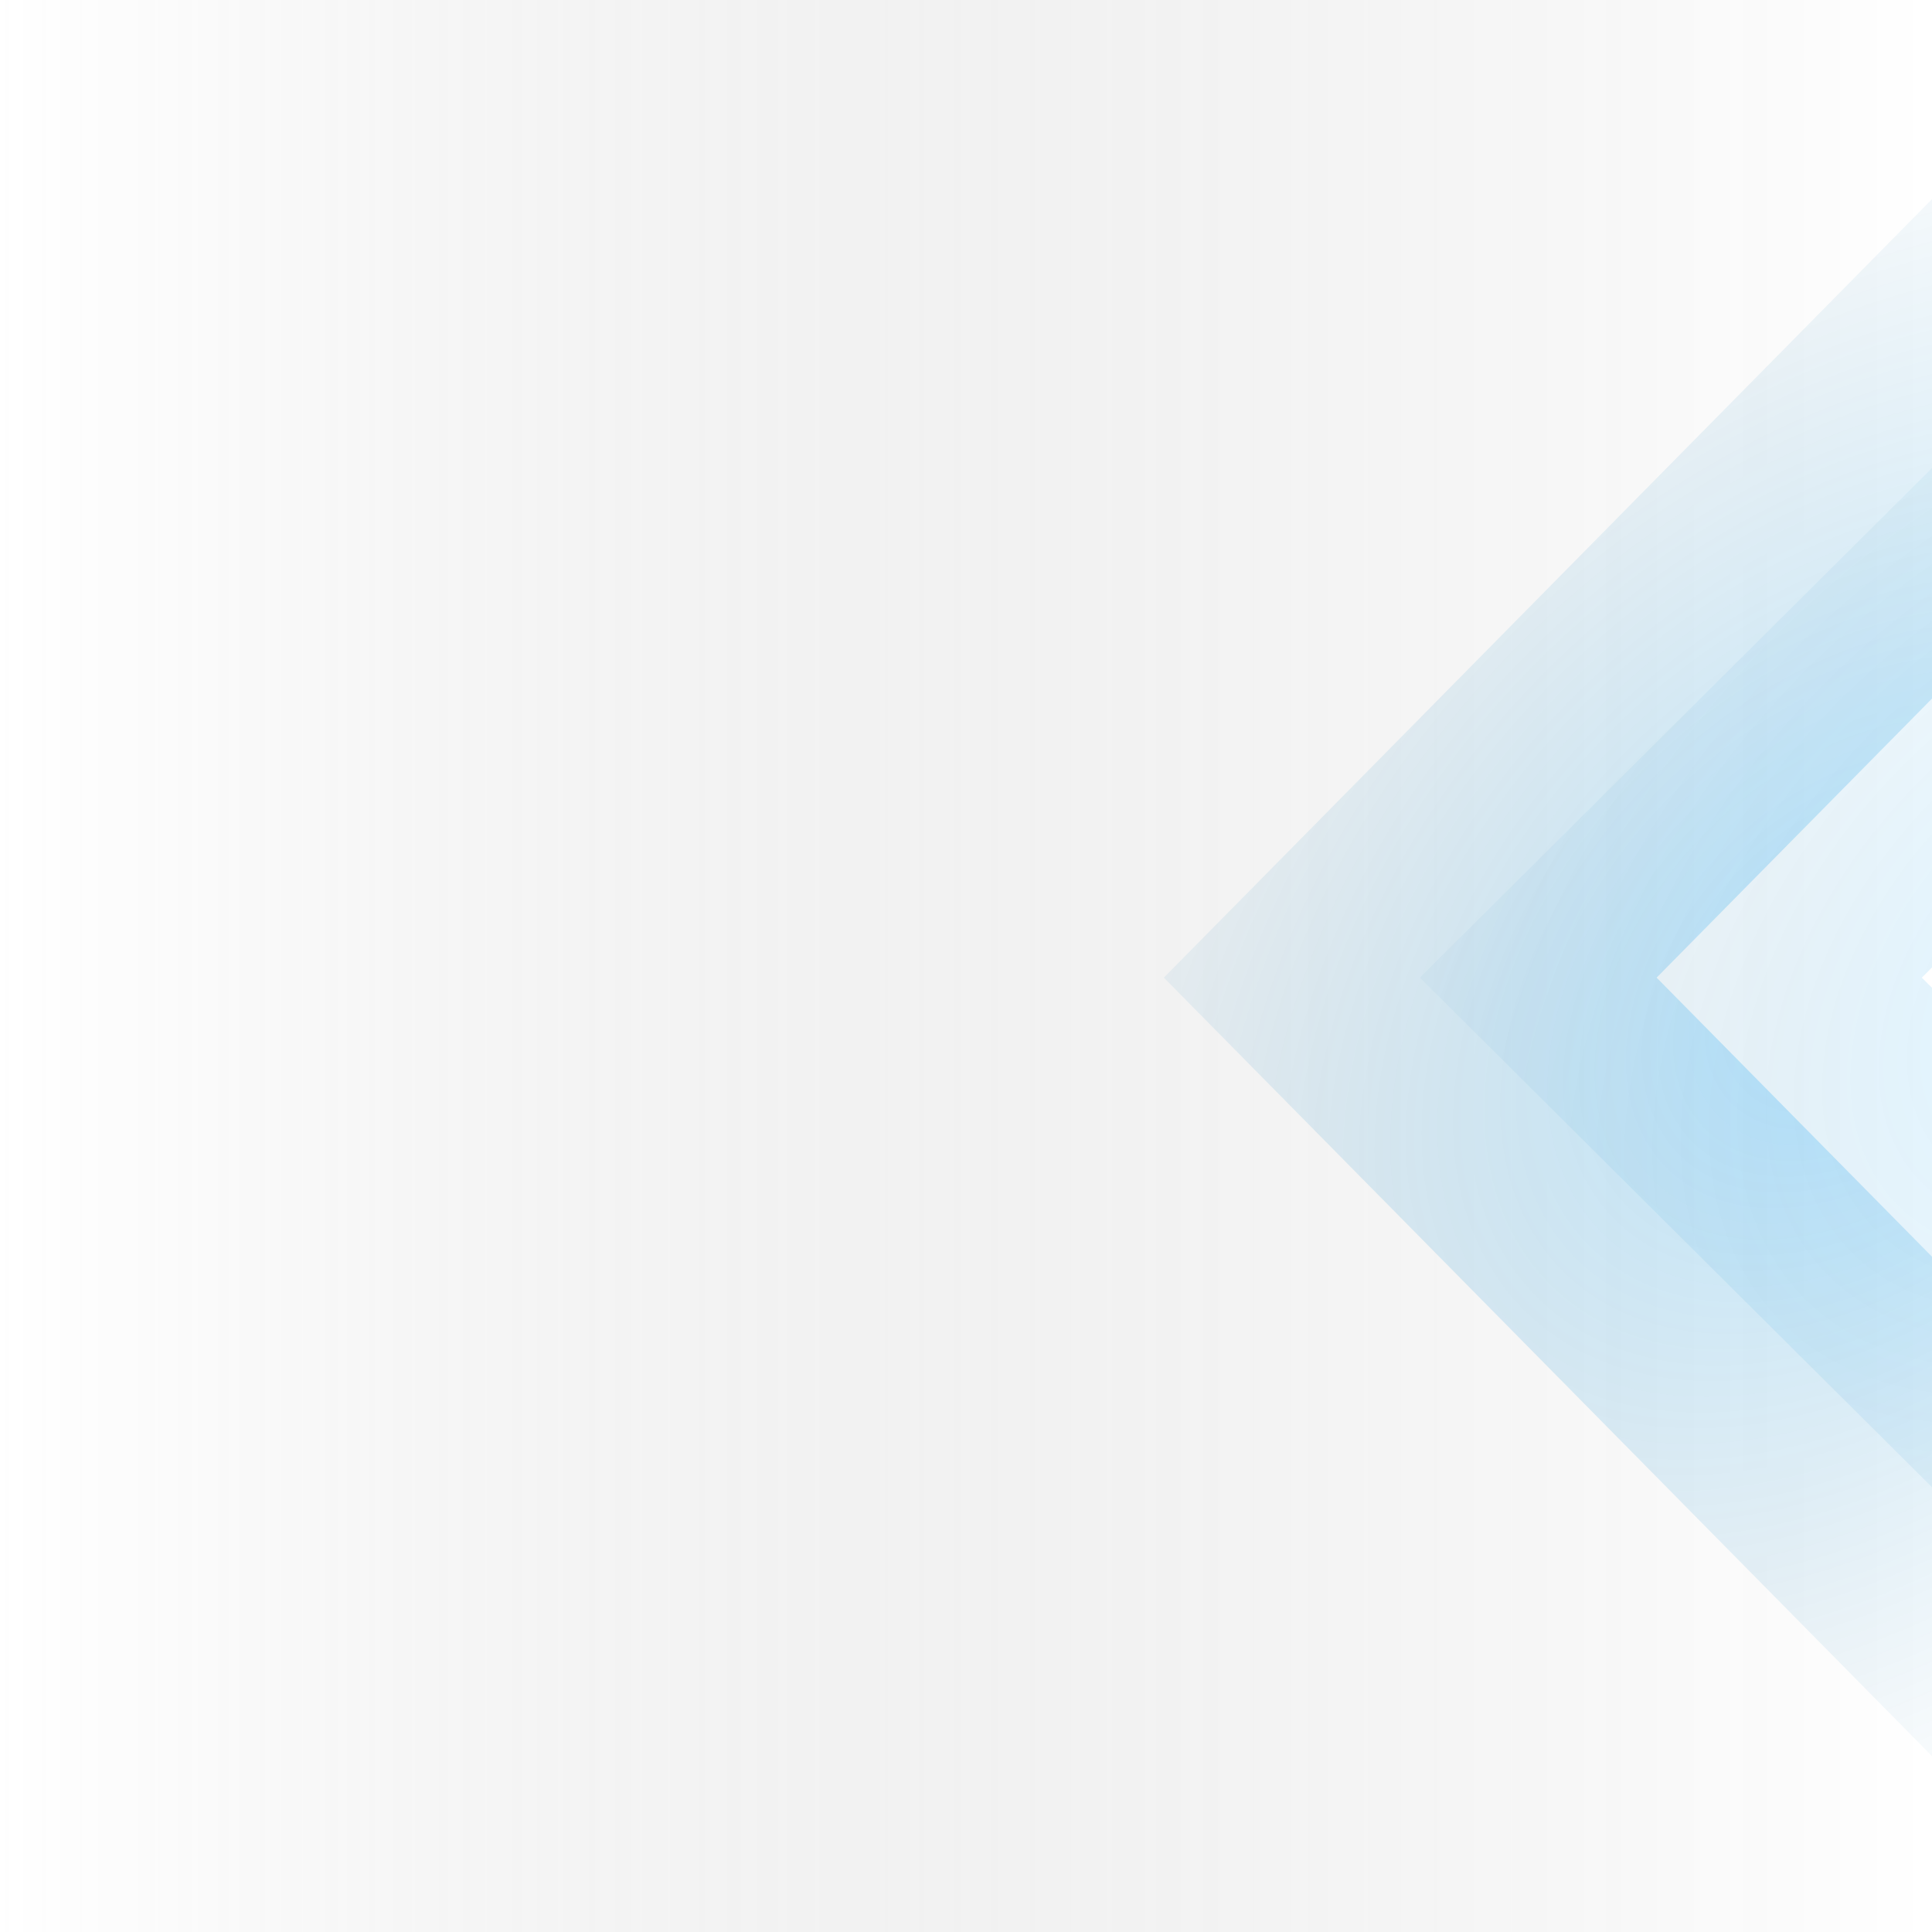 <svg width="83" height="83" viewBox="0 0 83 83" fill="none" xmlns="http://www.w3.org/2000/svg">
<g clip-path="url(#clip0_9_5275)">
<rect width="83" height="83" fill="url(#paint0_linear_9_5275)" fill-opacity="0.94"/>
<g opacity="0.55" filter="url(#filter0_f_9_5275)">
<ellipse cx="-254" cy="-78.5" rx="198" ry="101.5" fill="#03A4FD"/>
</g>
<path opacity="0.55" fill-rule="evenodd" clip-rule="evenodd" d="M93.415 -2L104 8.728L71.17 42L104 75.272L93.415 86L50 42L93.415 -2Z" fill="url(#paint1_radial_9_5275)" fill-opacity="0.45"/>
<path opacity="0.55" fill-rule="evenodd" clip-rule="evenodd" d="M105.219 -2L116 8.728L82.562 42L116 75.272L105.219 86L61 42L105.219 -2Z" fill="url(#paint2_radial_9_5275)" fill-opacity="0.25"/>
</g>
<defs>
<filter id="filter0_f_9_5275" x="-674.6" y="-402.6" width="841.2" height="648.2" filterUnits="userSpaceOnUse" color-interpolation-filters="sRGB">
<feFlood flood-opacity="0" result="BackgroundImageFix"/>
<feBlend mode="normal" in="SourceGraphic" in2="BackgroundImageFix" result="shape"/>
<feGaussianBlur stdDeviation="111.3" result="effect1_foregroundBlur_9_5275"/>
</filter>
<linearGradient id="paint0_linear_9_5275" x1="0" y1="41.5" x2="83" y2="41.5" gradientUnits="userSpaceOnUse">
<stop stop-color="white" stop-opacity="0.22"/>
<stop offset="1" stop-opacity="0"/>
</linearGradient>
<radialGradient id="paint1_radial_9_5275" cx="0" cy="0" r="1" gradientUnits="userSpaceOnUse" gradientTransform="translate(79.646 42) rotate(44.988) scale(33.921 49.497)">
<stop stop-color="#03A4FD"/>
<stop offset="1" stop-color="#026297" stop-opacity="0"/>
</radialGradient>
<radialGradient id="paint2_radial_9_5275" cx="0" cy="0" r="1" gradientUnits="userSpaceOnUse" gradientTransform="translate(91.195 42) rotate(44.463) scale(34.237 49.949)">
<stop stop-color="#03A4FD"/>
<stop offset="1" stop-color="#026297" stop-opacity="0"/>
</radialGradient>
<clipPath id="clip0_9_5275">
<rect width="83" height="83" fill="white"/>
</clipPath>
</defs>
</svg>
